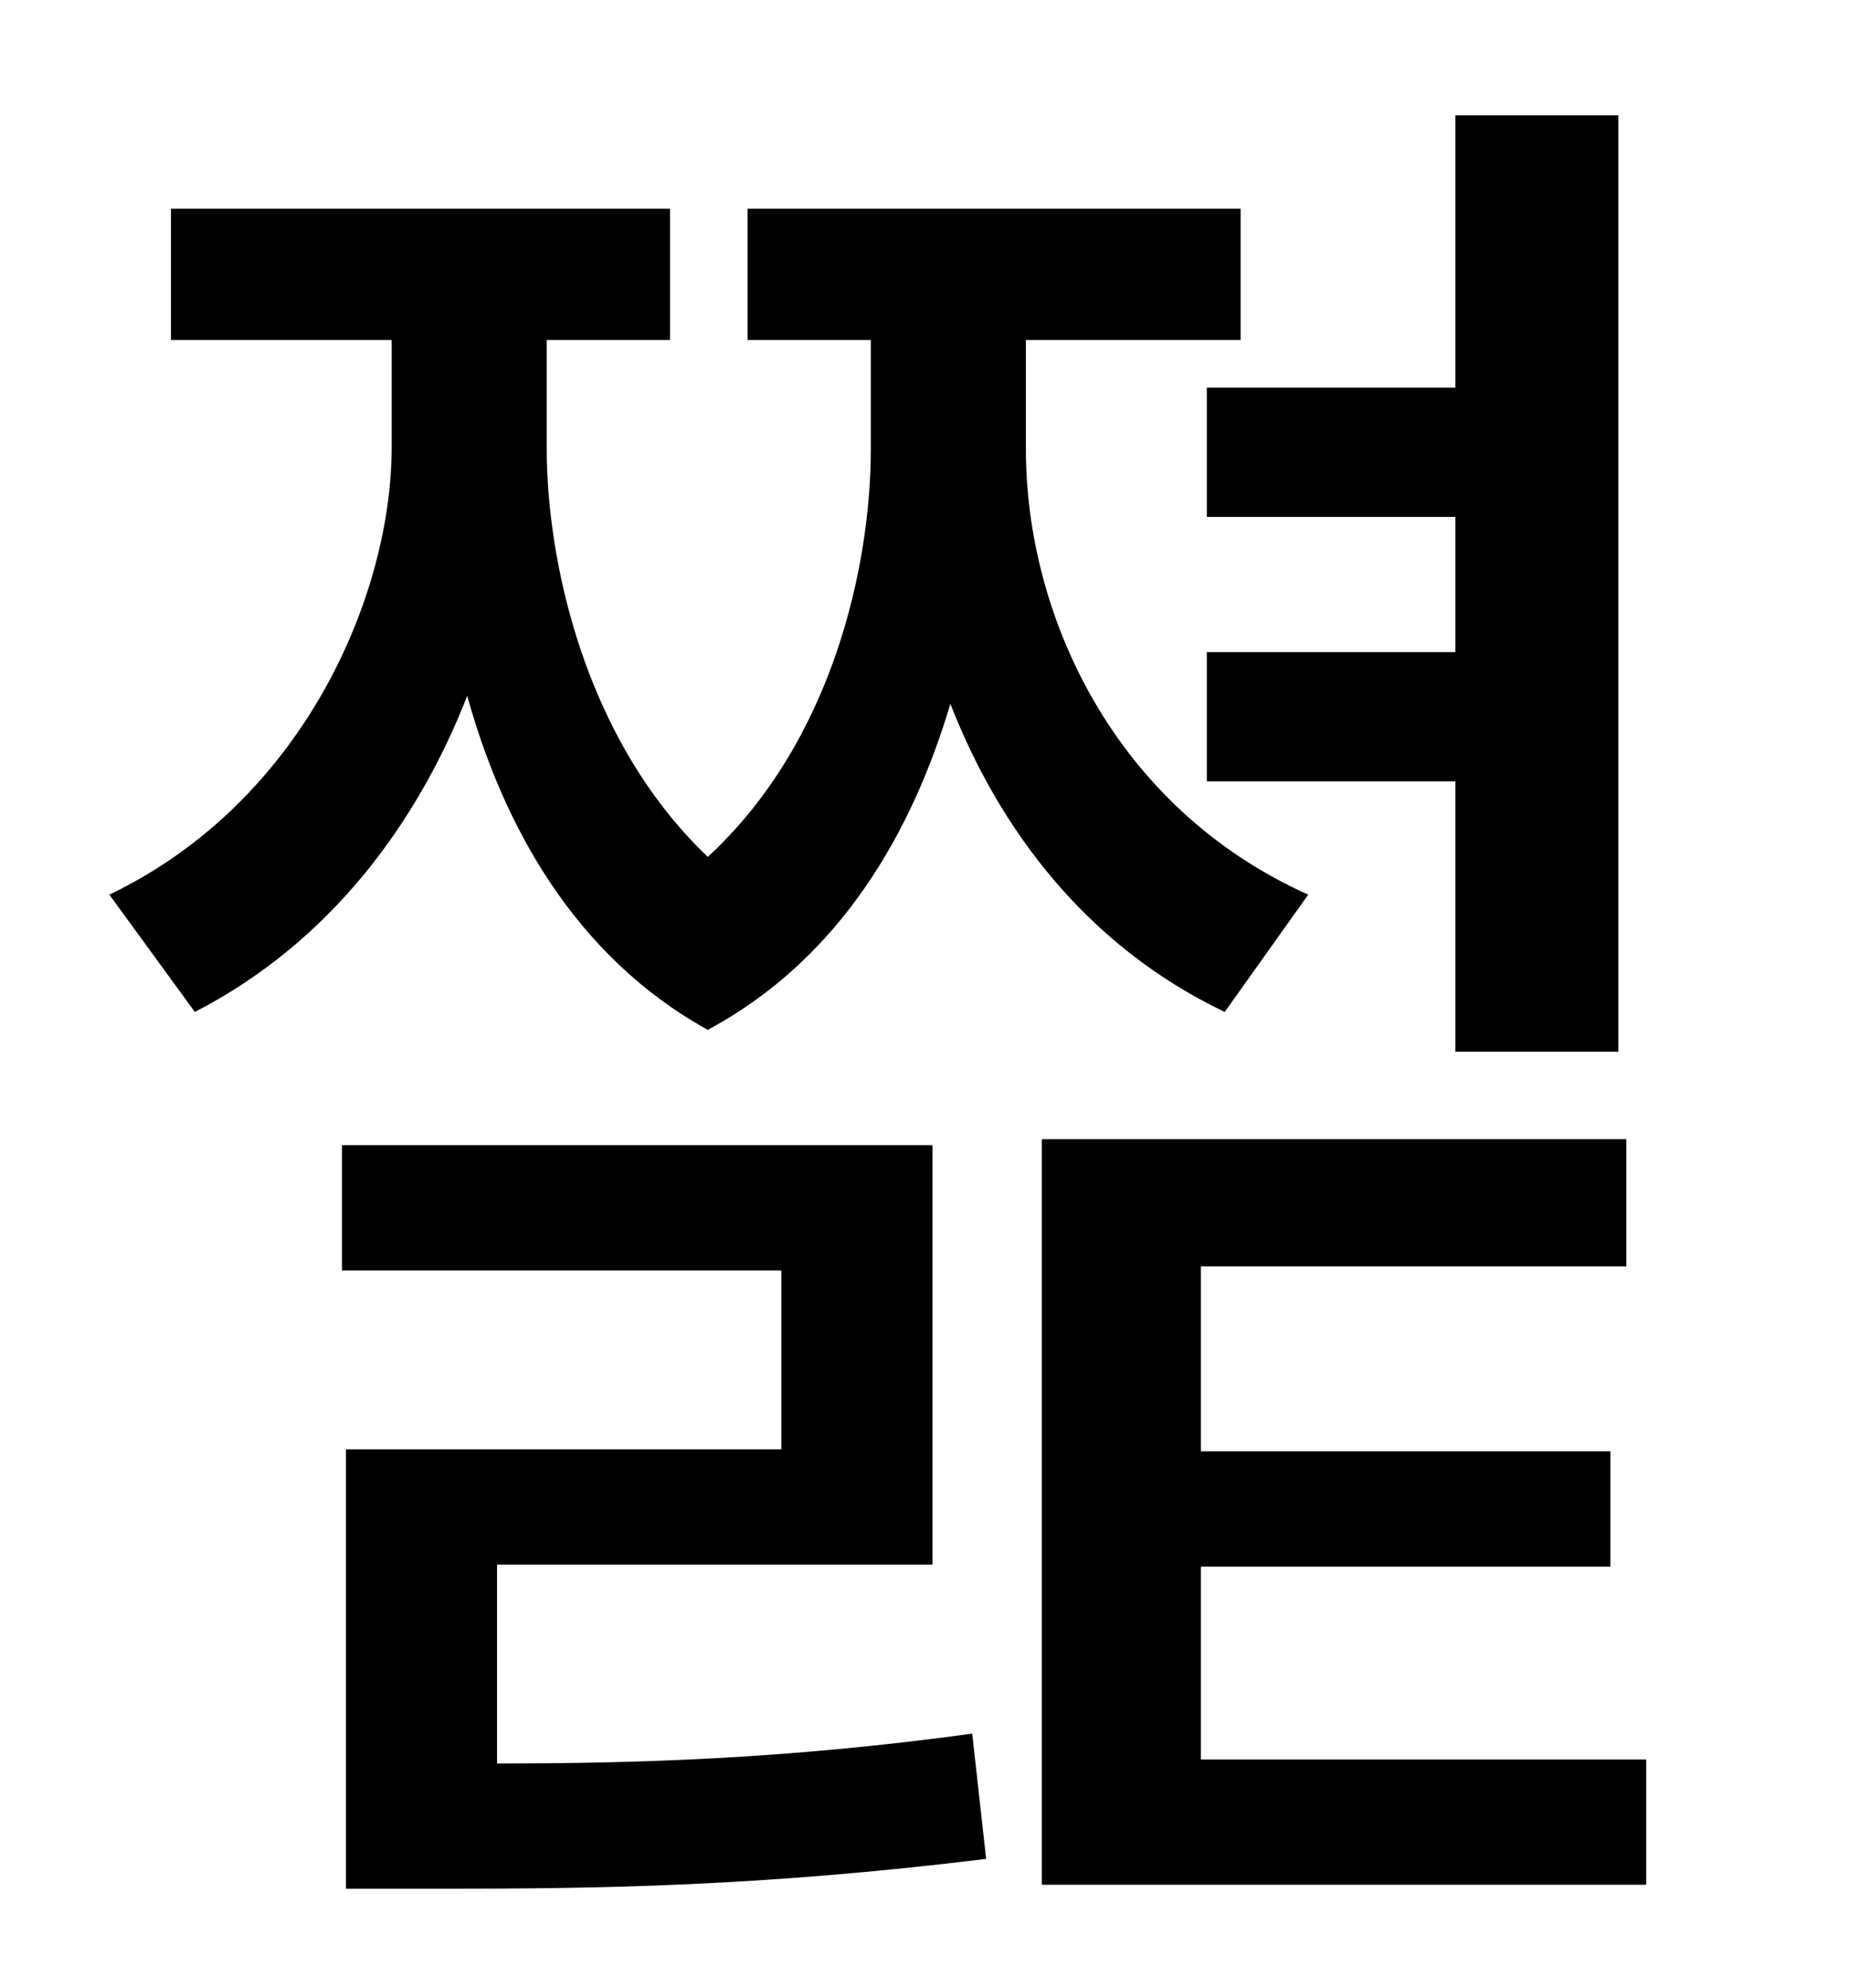 <?xml version="1.0" standalone="no"?>
<!DOCTYPE svg PUBLIC "-//W3C//DTD SVG 1.1//EN" "http://www.w3.org/Graphics/SVG/1.1/DTD/svg11.dtd" >
<svg xmlns="http://www.w3.org/2000/svg" xmlns:xlink="http://www.w3.org/1999/xlink" version="1.1" viewBox="-10 0 930 1000">
   <path fill="currentColor"
d="M597 195h125v-137h82v471h-82v-136h-125v-65h125v-68h-125v-65zM648 450l-42 59c-69 -33 -113 -91 -138 -155c-19 64 -55 128 -122 164c-67 -37 -103 -103 -121 -168c-25 64 -69 124 -137 159l-43 -59c98 -47 142 -151 142 -225v-54h-111v-66h251v66h-62v55
c0 54 18 145 81 205c63 -58 82 -147 82 -205v-55h-62v-66h248v66h-108v55c0 83 44 180 142 224zM240 787v100c68 0 144 -2 239 -15l7 63c-114 14 -196 15 -273 15h-49v-221h219v-90h-221v-63h297v211h-219zM594 885h224v63h-304v-375h294v64h-214v93h206v58h-206v97z" />
</svg>
